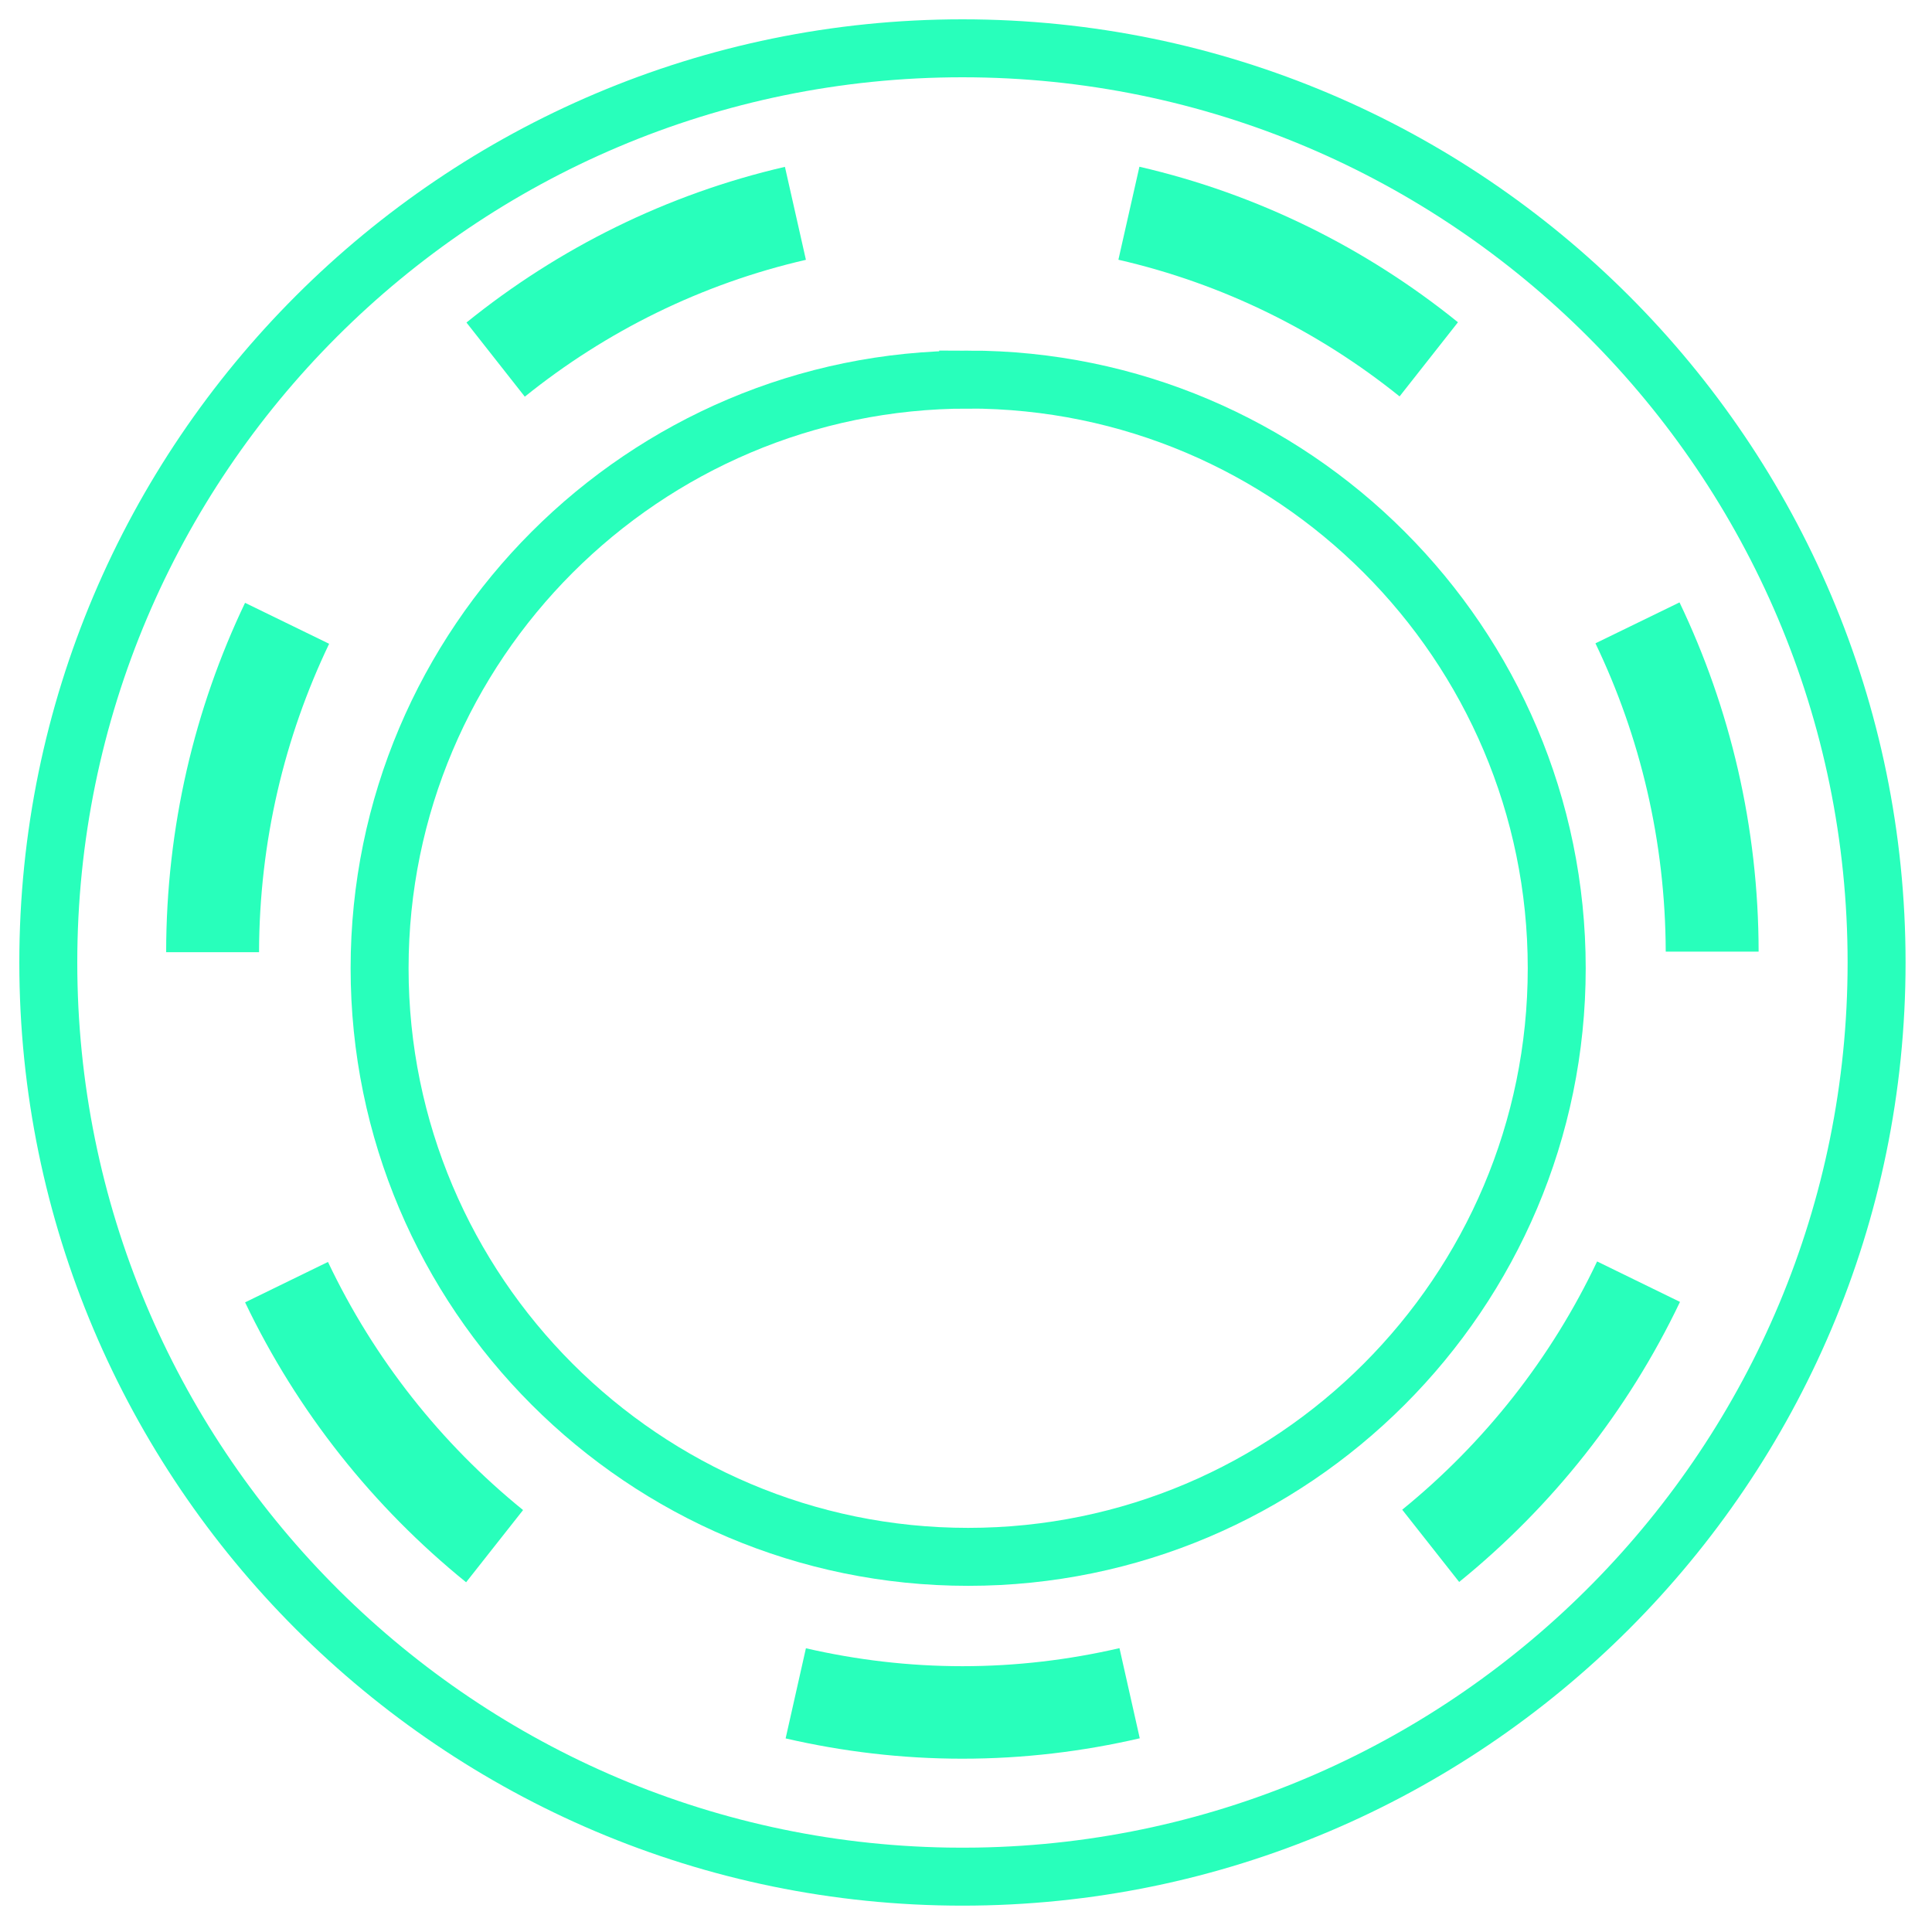 <svg height="50" viewBox="0 0 50 50" width="50" xmlns="http://www.w3.org/2000/svg"><g fill="none" fill-rule="evenodd" transform="translate(0 -28)"><path d="m24.908 28.5c13.46 0 24.408 10.949 24.408 24.409s-10.948 24.409-24.408 24.409c-13.46 0-24.408-10.949-24.408-24.409 0-13.461 10.948-24.409 24.408-24.409zm0 1.5c-12.632 0-22.908 10.277-22.908 22.909 0 12.506 10.072 22.703 22.53 22.906l.378.003.378-.003c12.458-.203 22.53-10.4 22.53-22.906 0-12.632-10.277-22.909-22.908-22.909z" fill="#28ffbb" fill-rule="nonzero"/><path d="m25.056 37.823c4.2 0 8.008 1.708 10.766 4.467 2.758 2.758 4.466 6.567 4.466 10.767 0 4.2-1.708 8.008-4.466 10.767-2.758 2.758-6.567 4.467-10.766 4.467-4.2 0-8.008-1.708-10.766-4.466-2.758-2.758-4.466-6.567-4.466-10.767 0-4.2 1.708-8.009 4.466-10.767 2.758-2.758 6.567-4.467 10.766-4.467z" stroke="#28ffbb" stroke-width="1.5"/><path d="m33.648 36.826-1.474-1.87c2.122-1.724 3.857-3.916 5.044-6.425l2.145 1.047c-1.35 2.83-3.316 5.303-5.715 7.248zm-12.855 4.574c-1.573 0-3.103-.185-4.576-.525l.525-2.333c1.303.3 2.658.464 4.051.464 1.398 0 2.757-.165 4.064-.467l.525 2.333c-1.477.342-3.011.528-4.589.528zm-12.845-4.566c-2.401-1.944-4.368-4.415-5.72-7.244l2.145-1.046c1.19 2.508 2.926 4.699 5.049 6.421zm-5.721-25.348 2.176 1.06c-1.156 2.414-1.807 5.121-1.814 7.982l-2.404-.001c.002-3.238.735-6.305 2.042-9.041zm13.972-11.283.543 2.406c-2.704.622-5.177 1.852-7.275 3.542l-1.51-1.919c2.377-1.921 5.18-3.321 8.242-4.029zm9.174-.003c3.063.707 5.866 2.105 8.244 4.025l-1.511 1.919c-2.099-1.689-4.573-2.917-7.277-3.537zm13.978 11.275c1.308 2.735 2.044 5.801 2.047 9.038l-2.404 0c-.009-2.86-.662-5.567-1.819-7.979z" fill="#28ffbb" transform="translate(4.115 32.115)"/></g></svg>